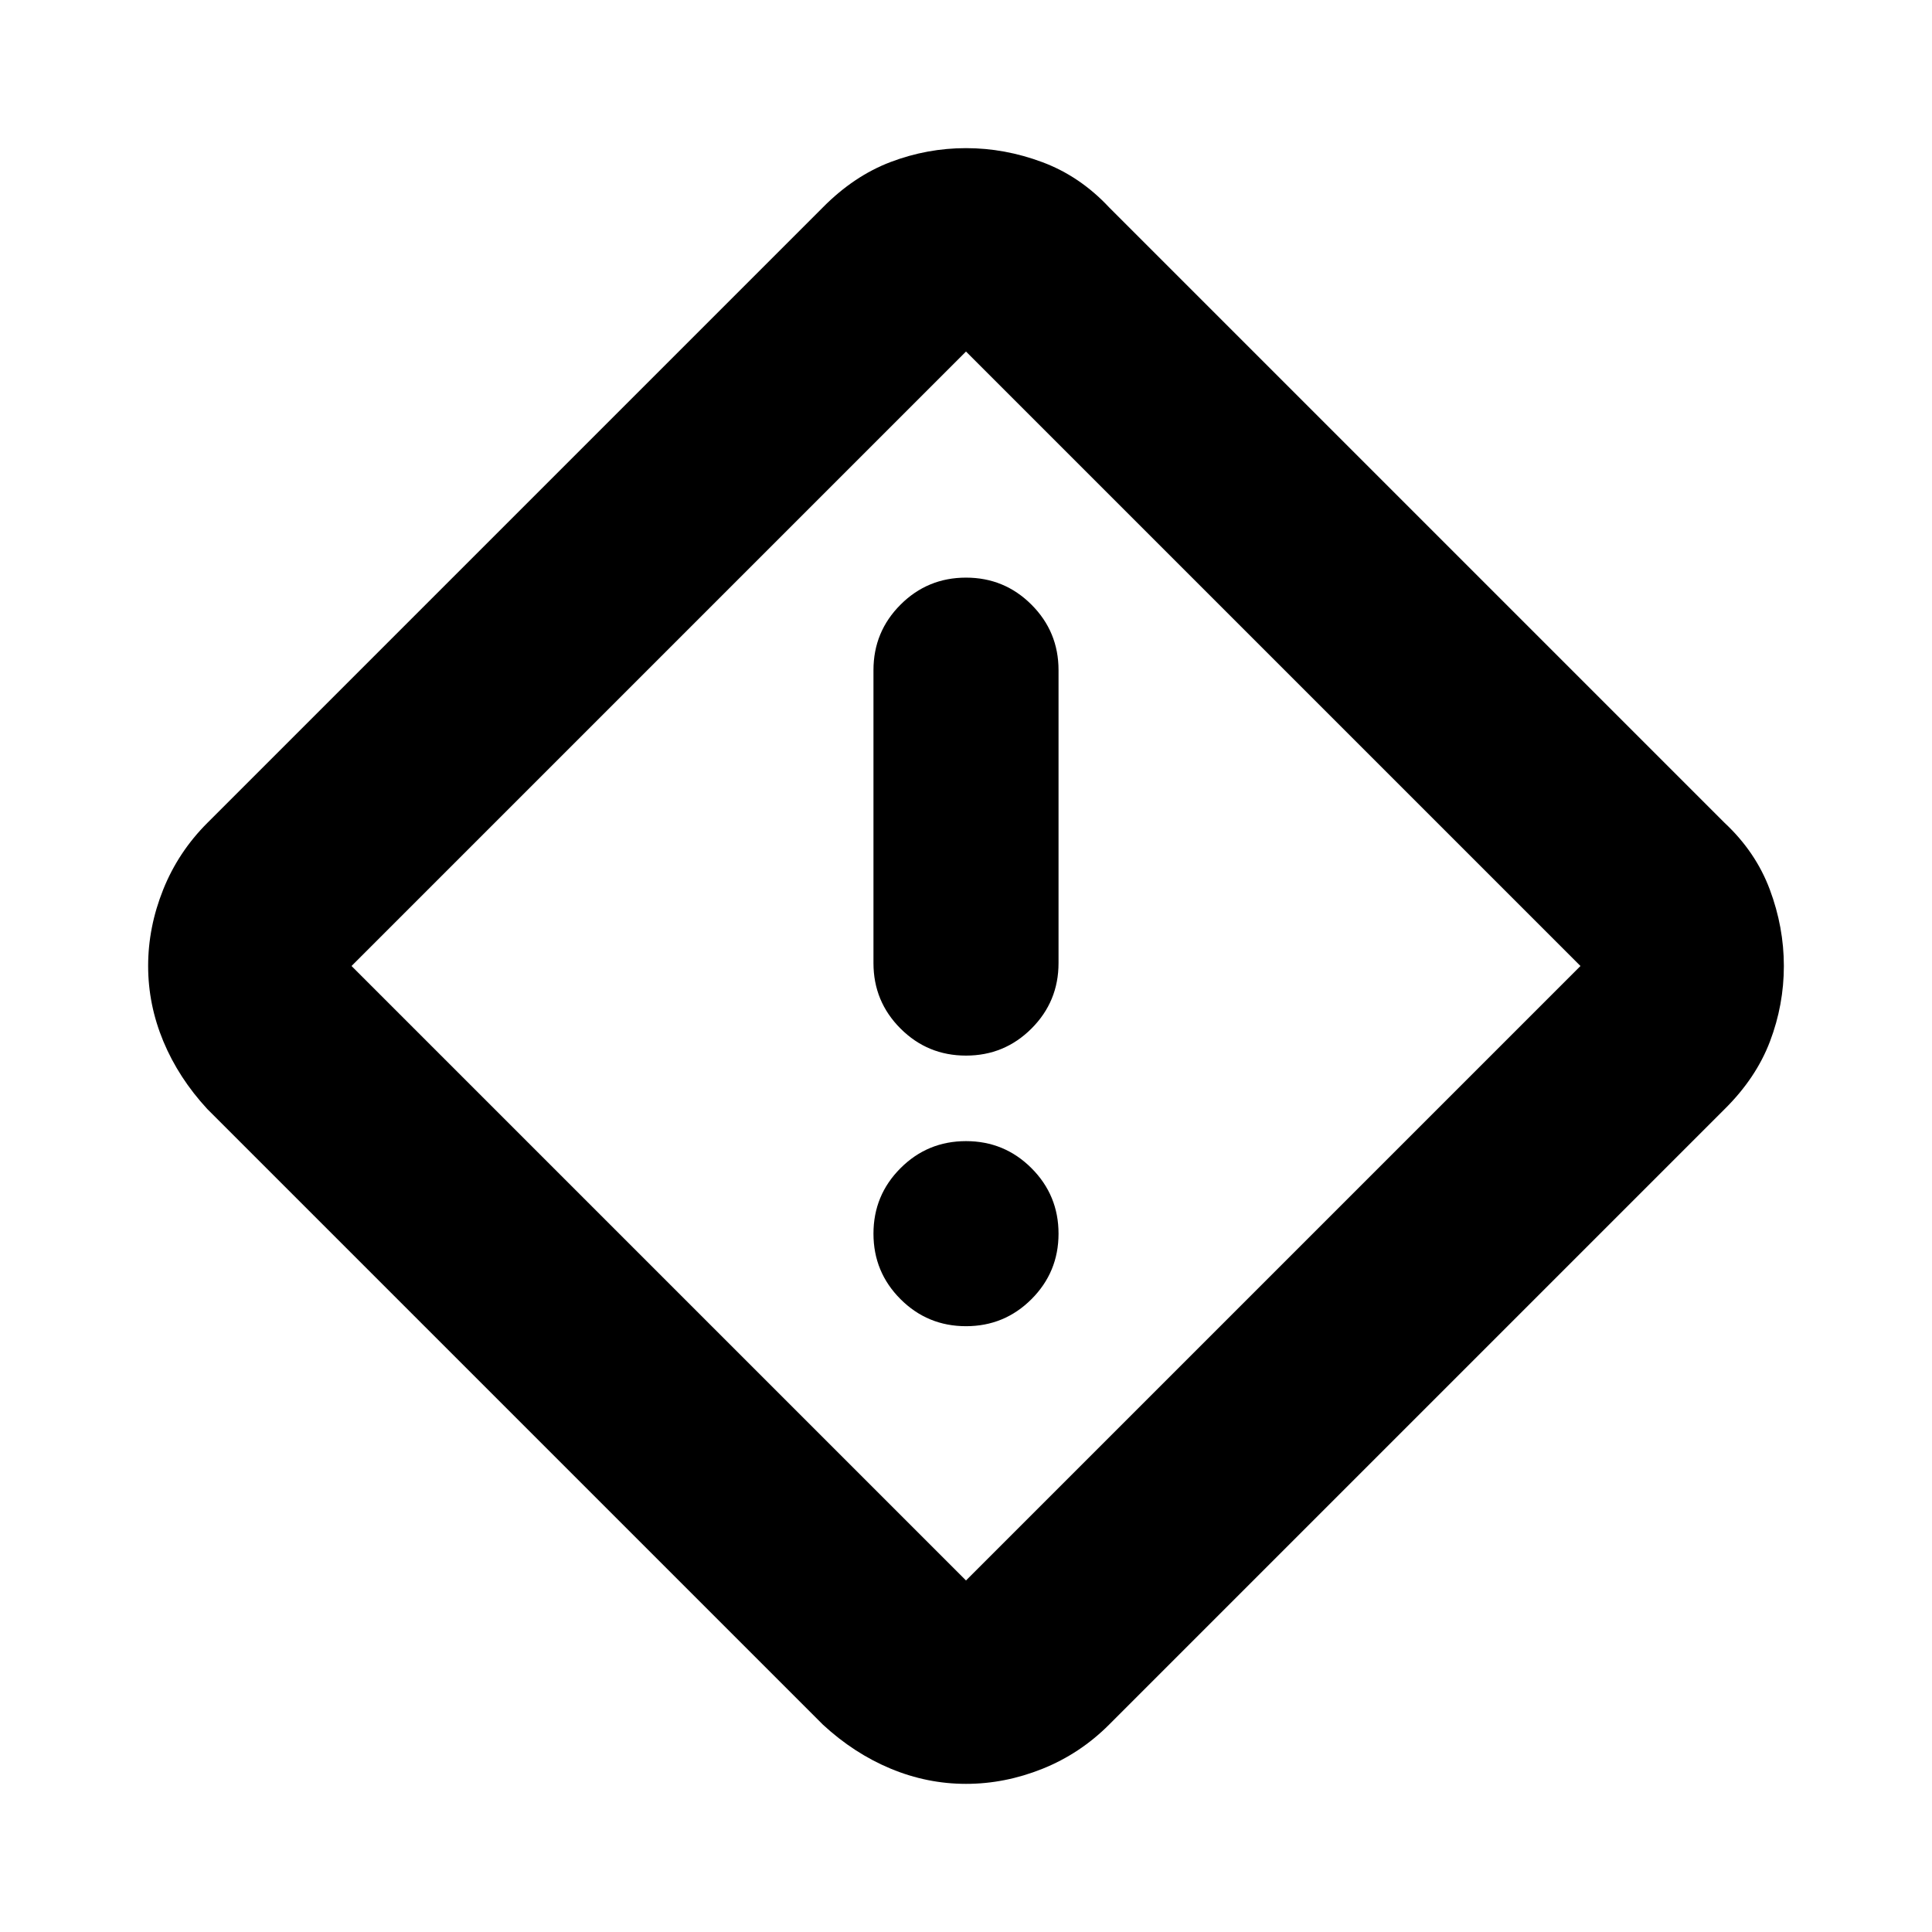 <svg xmlns="http://www.w3.org/2000/svg" height="24" viewBox="0 -960 960 960" width="24"><path d="M480-73.61q-19.28 0-37.45-7.56-18.17-7.57-33.64-21.85L103.02-408.91q-14.28-15.47-21.85-33.64-7.56-18.17-7.56-37.45 0-19.3 7.48-37.97 7.47-18.66 21.93-33.12l305.89-305.89q15.47-15.63 33.64-22.52 18.17-6.89 37.45-6.89 19.3 0 37.97 6.98 18.66 6.97 33.12 22.43l305.89 305.89q15.46 14.46 22.43 33.12 6.98 18.67 6.98 37.97 0 19.28-6.89 37.45t-22.52 33.64L551.09-103.02q-14.46 14.46-33.12 21.93-18.67 7.48-37.97 7.48Zm0-101.06L785.33-480 480-785.33 174.67-480 480-174.67Zm0-260.81q19.1 0 32.54-13.44 13.44-13.43 13.44-32.54V-627q0-19.1-13.44-32.54-13.44-13.44-32.54-13.44t-32.54 13.44Q434.02-646.1 434.02-627v145.54q0 19.11 13.44 32.54 13.44 13.44 32.54 13.44Zm0 134.46q19.1 0 32.54-13.44 13.44-13.44 13.44-32.54t-13.44-32.54Q499.1-392.98 480-392.98t-32.54 13.44Q434.02-366.1 434.02-347t13.44 32.54q13.44 13.44 32.54 13.44ZM480-480Z"/></svg>